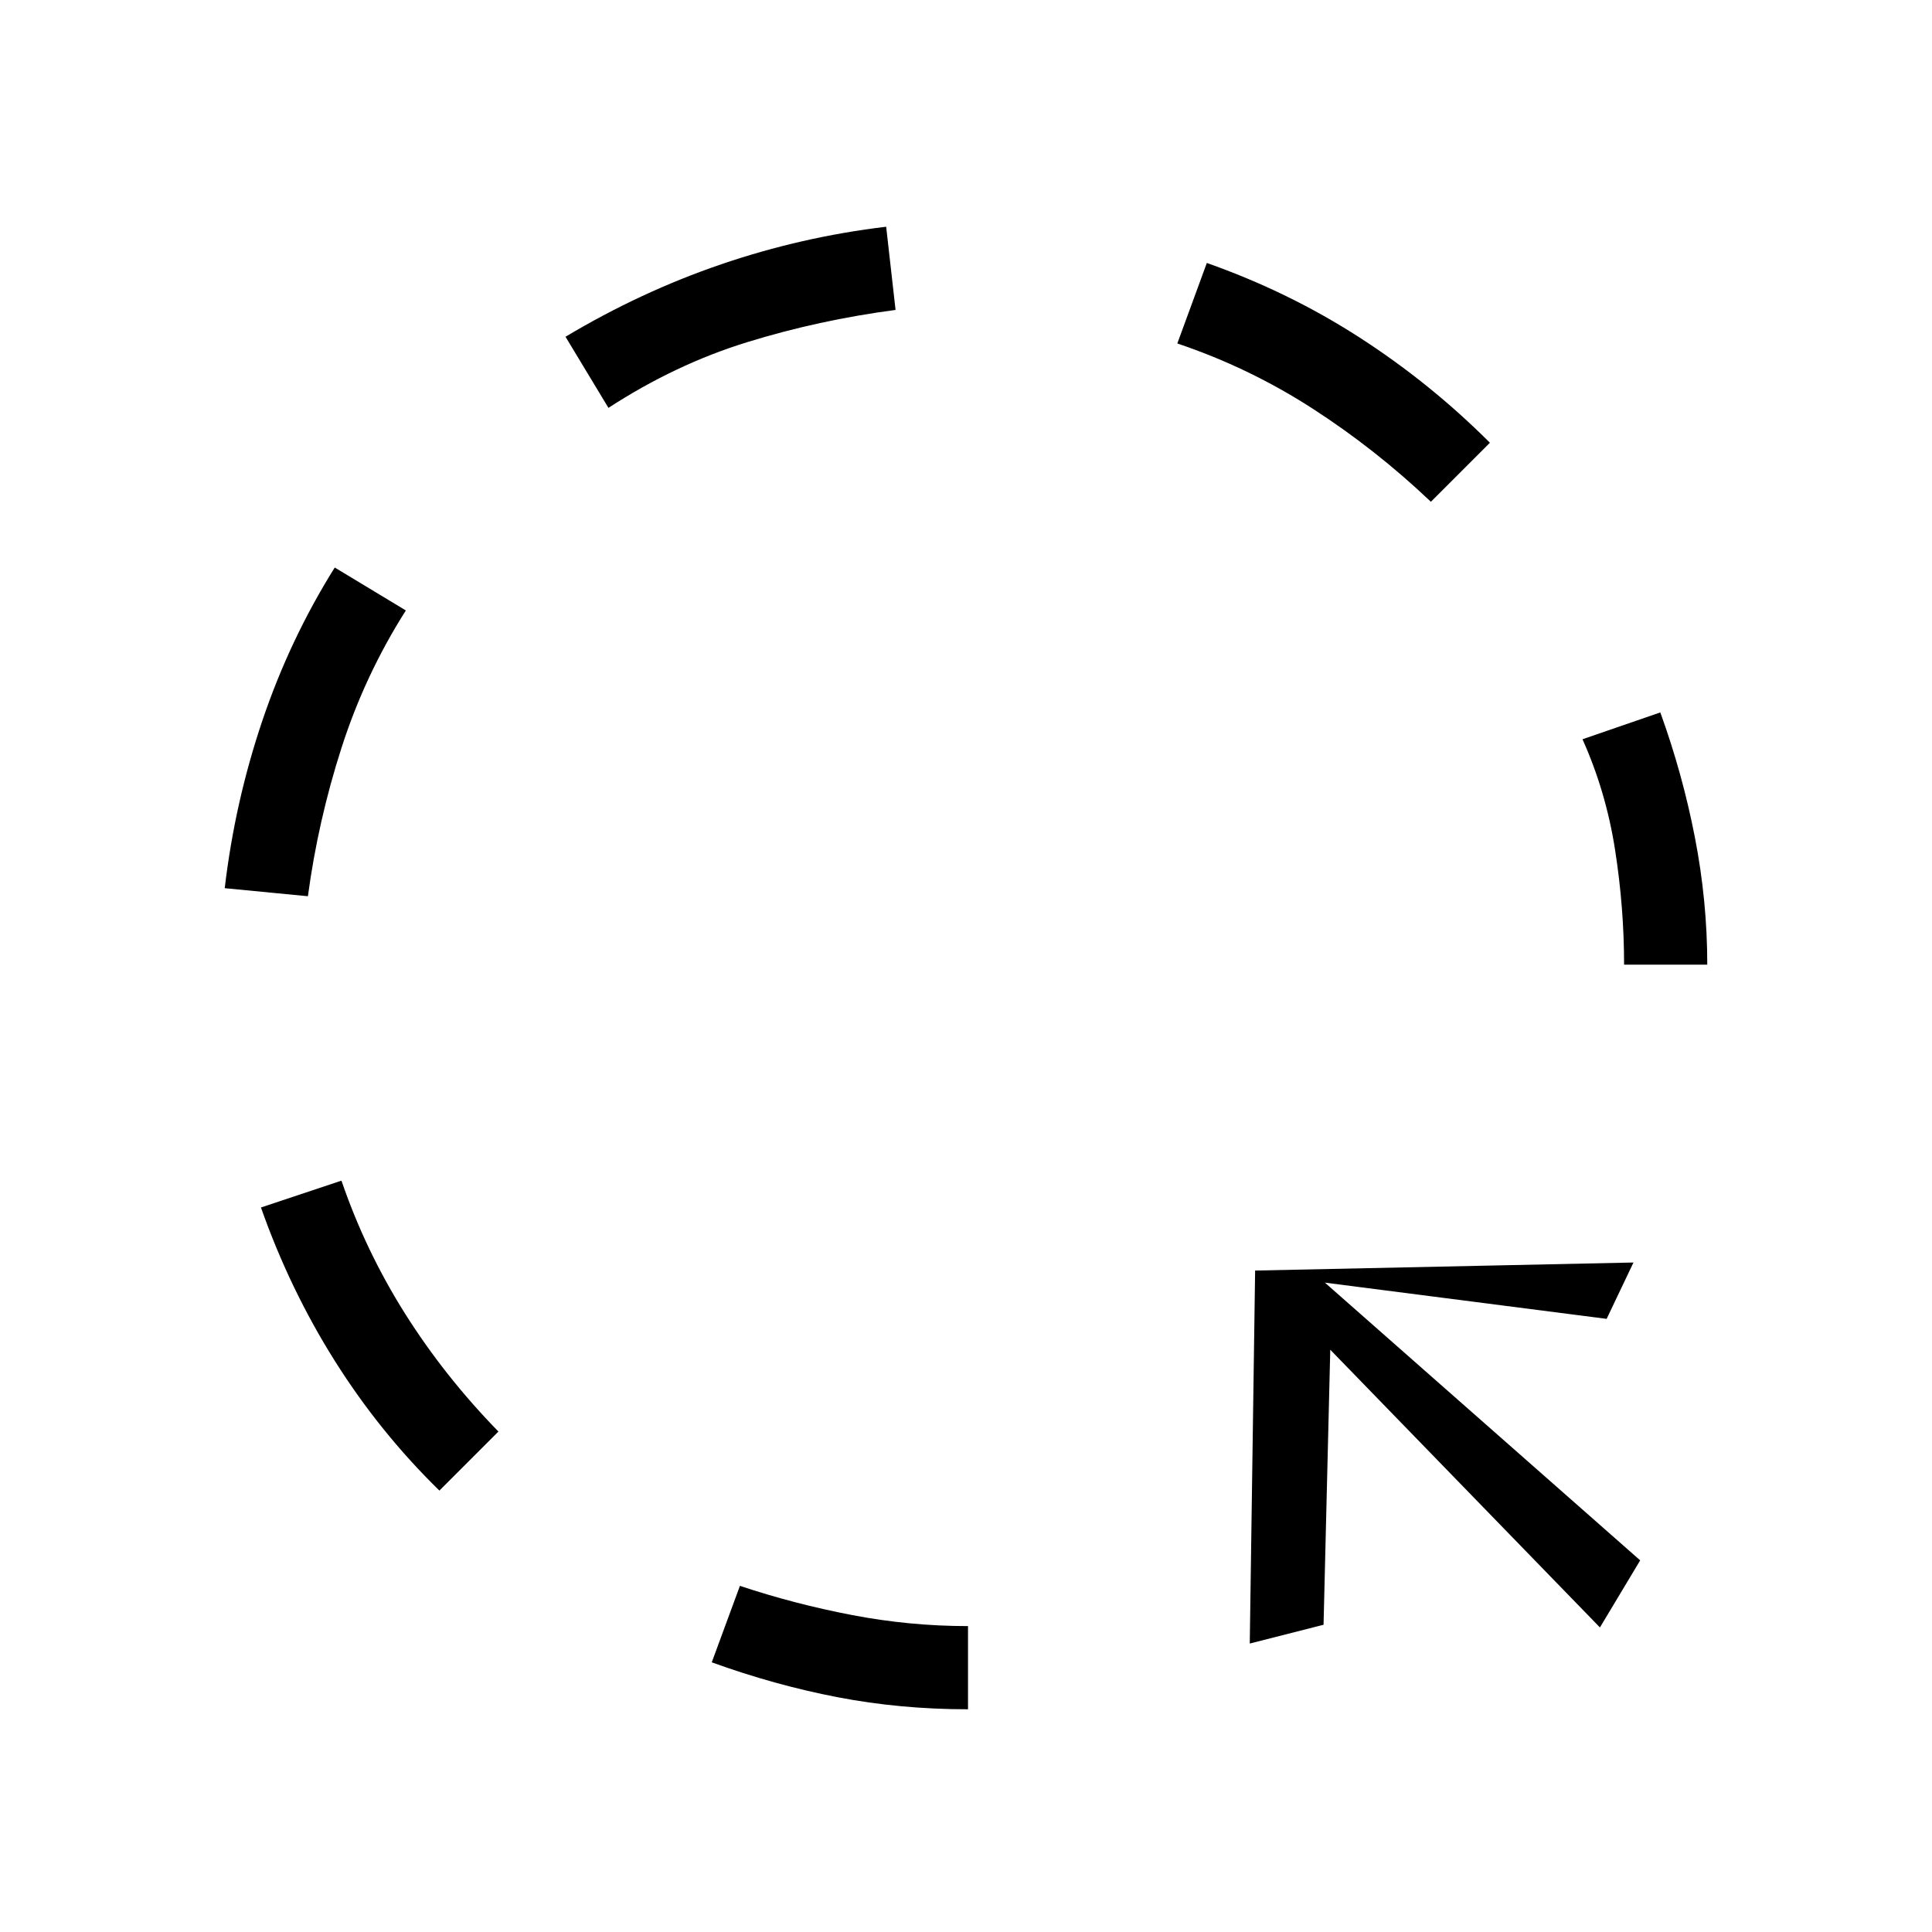 <svg xmlns="http://www.w3.org/2000/svg" height="40" viewBox="0 -960 960 960" width="40"><path d="m153-514.667-41.333-4q5-42.666 18.667-83.166 13.666-40.5 36-76.167l35.333 21.333q-20.334 32-32 68.334Q158-552 153-514.667Zm65.334 295.333q-29.667-29-52-64.5Q144-319.333 129.667-360l40-13.333q12 35 31.666 66.166Q221-276 247.667-248.667l-29.333 29.333Zm83.999-537.999L281-792.666q37.333-22.334 77.333-36 40-13.667 82-18.667L445-806q-38 5-73.667 16-35.666 11-69 32.667ZM481-110.667q-33.667 0-64.833-6-31.167-6-62.5-17.333l14-38q27 9 55.666 14.5Q452-152 481-152v41.333Zm230-600q-27.333-26-58.833-46.333T585-789.333l14.667-40q40.666 14.333 75.833 37T740.333-740L711-710.667Zm-90 567.333 2.666-185.333 188-4-13.333 28-140-18 156.667 138-20 33.333-134-138-3.334 136.667L621-143.334Zm186-337.333q0-28.333-4.5-57.166-4.5-28.834-16.167-54.834L825-606q11 30.333 17.166 62 6.167 31.667 6.167 63.333H807Z"/></svg>